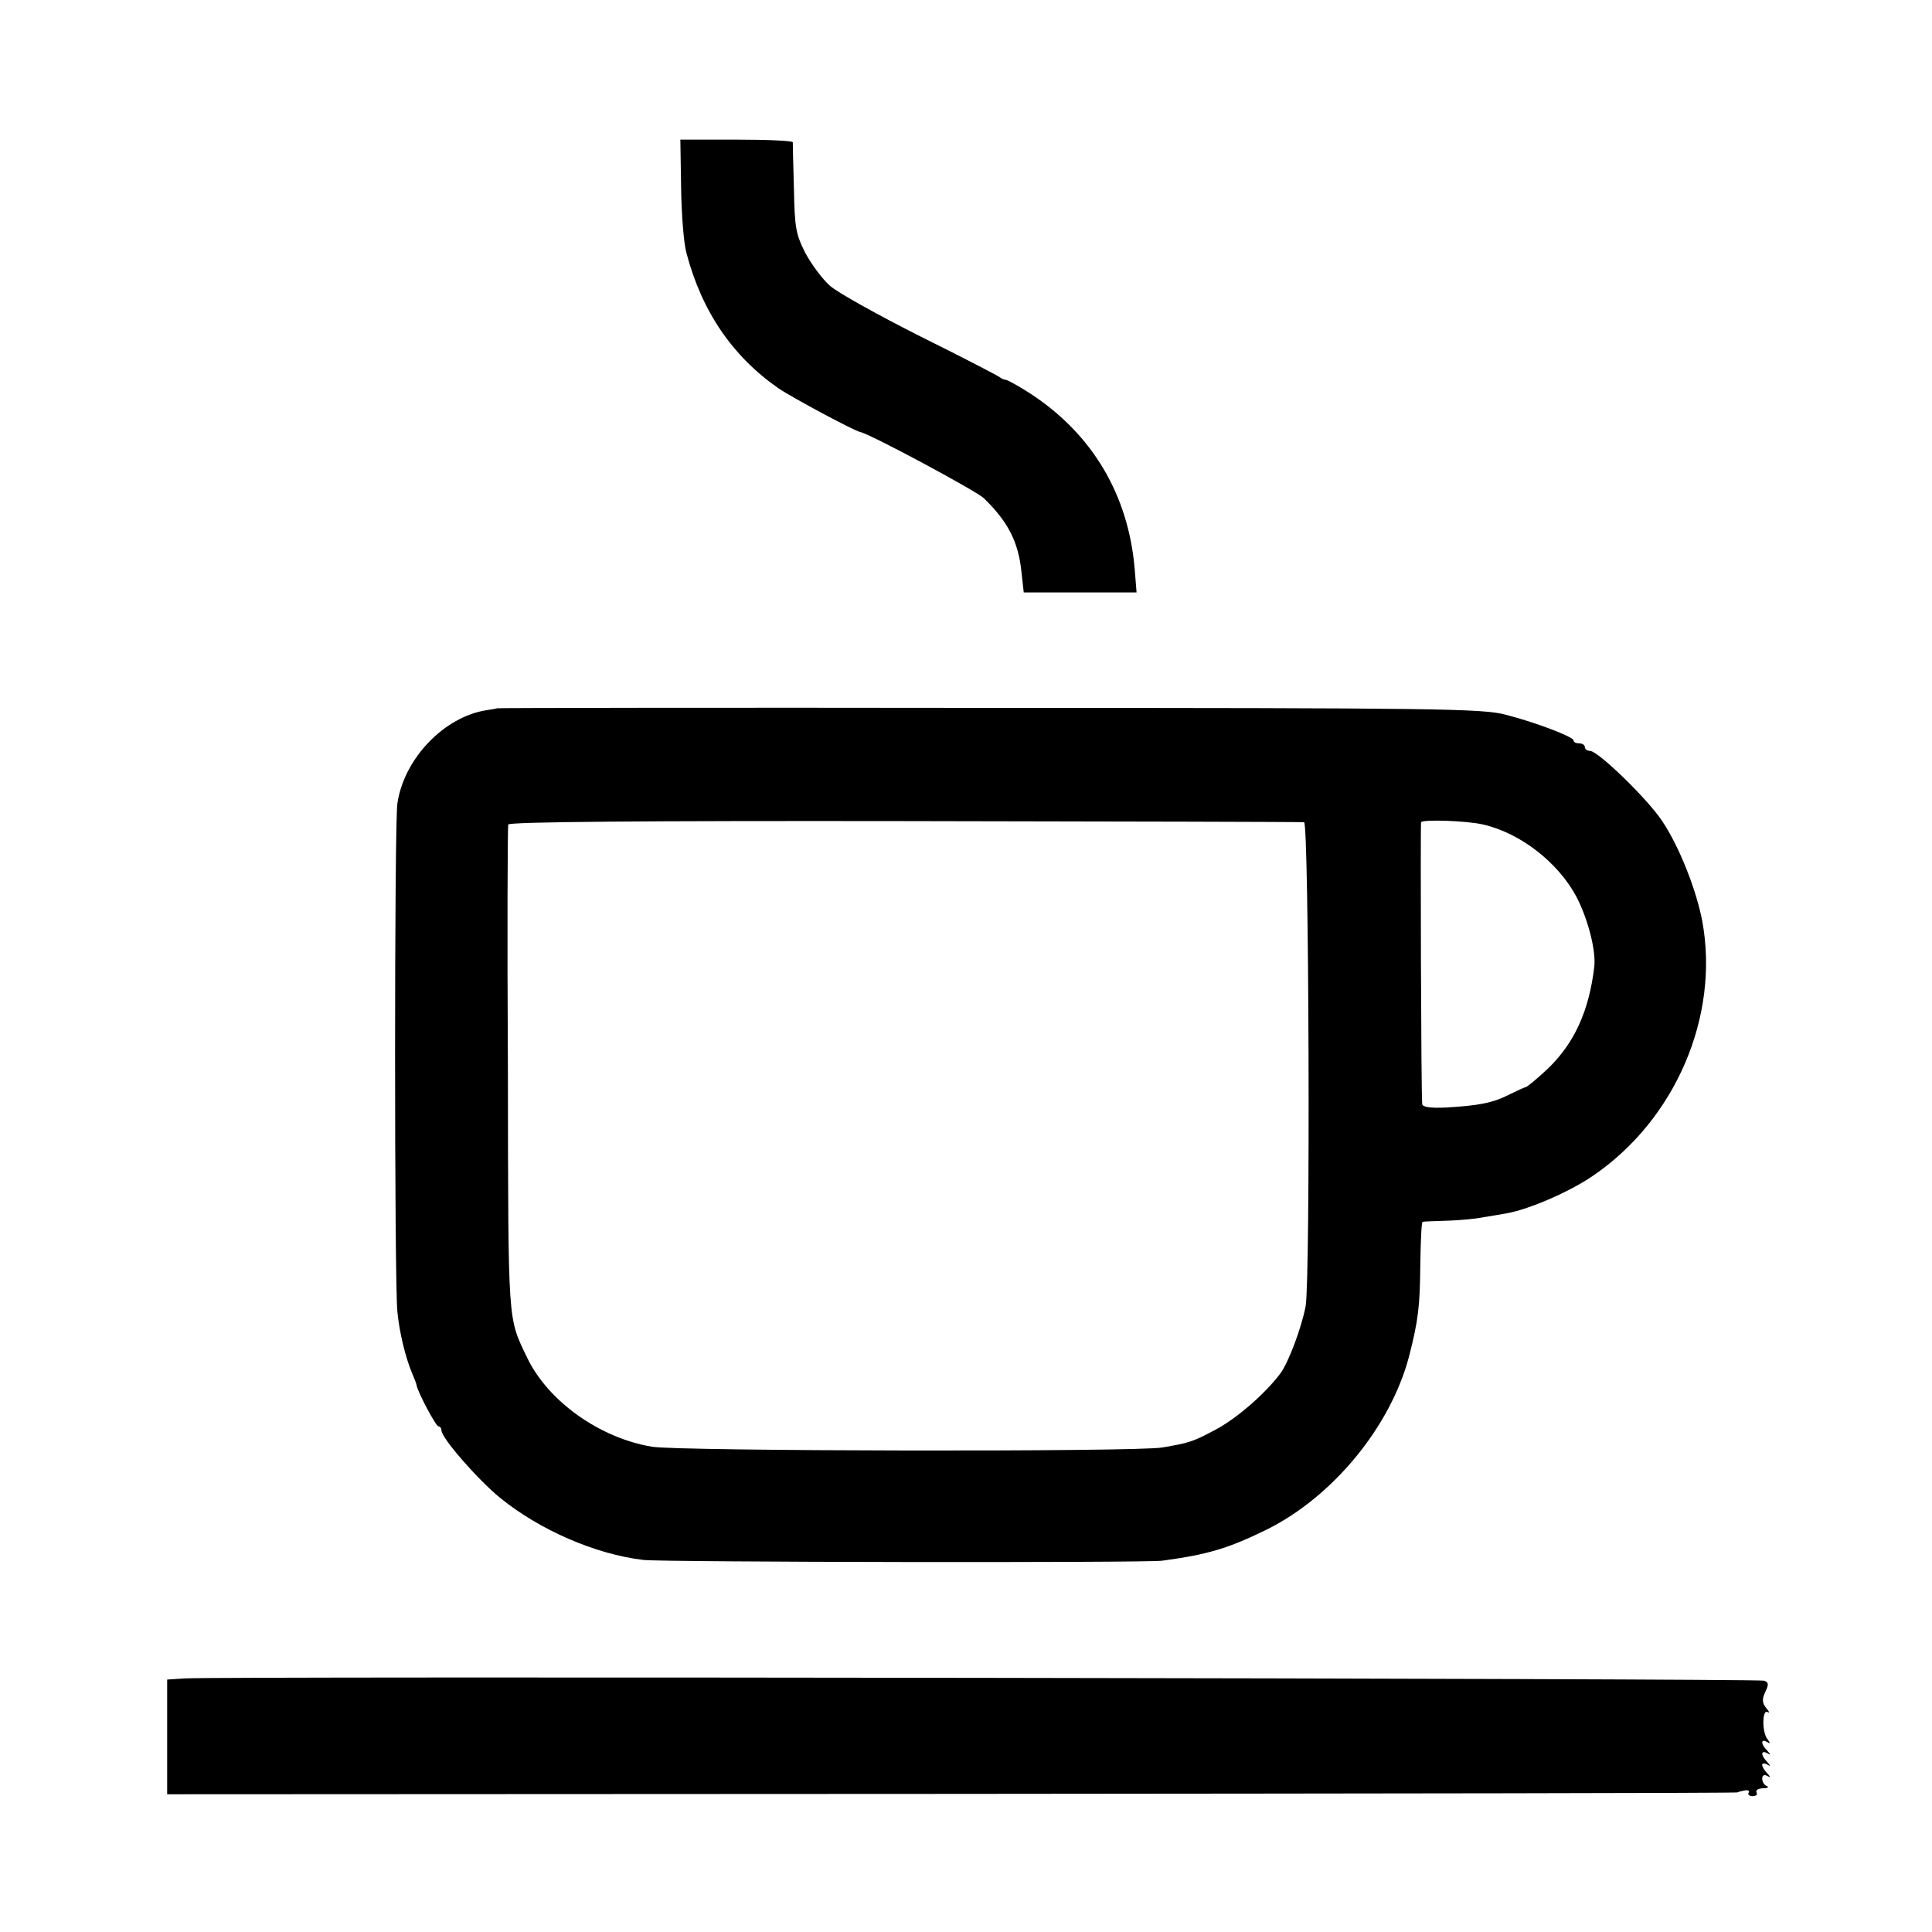 <?xml version="1.0" standalone="no"?>
<!DOCTYPE svg PUBLIC "-//W3C//DTD SVG 20010904//EN"
 "http://www.w3.org/TR/2001/REC-SVG-20010904/DTD/svg10.dtd">
<svg version="1.0" xmlns="http://www.w3.org/2000/svg"
 width="512pt" height="512pt" viewBox="0 0 512 512"
 preserveAspectRatio="xMidYMid meet">
  <g transform="translate(0,512) scale(0.1,-0.1)"
fill="#000000" stroke="none">
    <path d="M1805 4623 c1 -71 7 -148 14 -173 41 -156 123 -275 244 -359 35 -24
201 -113 217 -116 28 -6 305 -155 327 -175 64 -62 92 -116 100 -196 l6 -54
149 0 150 0 -5 63 c-17 196 -112 356 -275 463 -29 19 -58 35 -65 37 -7 1 -14
4 -17 7 -3 3 -97 52 -210 108 -113 57 -221 117 -241 135 -20 18 -49 57 -65 87
-25 50 -28 66 -30 170 -2 63 -3 118 -3 123 -1 4 -68 7 -150 7 l-148 0 2 -127z"/>
    <path d="M1317 3243 c-1 -1 -14 -3 -27 -5 -113 -17 -220 -129 -237 -248 -8
-58 -8 -1260 0 -1345 5 -54 21 -121 39 -164 6 -14 12 -29 12 -32 3 -18 51
-109 58 -109 4 0 8 -5 8 -11 0 -20 97 -131 156 -179 105 -85 252 -149 379
-164 45 -6 1336 -8 1375 -2 119 16 174 32 276 82 176 87 329 273 378 459 25
97 29 134 30 247 1 60 3 109 6 110 3 1 32 2 65 3 33 1 76 5 95 9 19 3 49 8 65
11 59 11 163 56 225 98 220 149 338 424 291 677 -16 83 -61 197 -106 264 -38
58 -170 186 -191 186 -8 0 -14 5 -14 10 0 6 -7 10 -15 10 -8 0 -15 3 -15 8 0
9 -98 47 -180 68 -60 16 -173 18 -1368 18 -717 1 -1304 0 -1305 -1z m2139
-302 c13 -1 17 -1213 4 -1283 -11 -57 -45 -148 -67 -178 -40 -53 -114 -118
-172 -149 -60 -32 -70 -35 -141 -47 -65 -12 -1281 -10 -1352 2 -139 23 -276
121 -331 236 -52 109 -50 79 -51 763 -2 352 -1 645 1 650 2 7 352 10 1051 9
576 -1 1052 -2 1058 -3z m474 -6 c98 -22 199 -100 248 -192 30 -58 52 -142 47
-185 -14 -118 -53 -203 -124 -271 -28 -26 -54 -48 -58 -48 -4 -1 -24 -10 -44
-20 -43 -22 -81 -29 -166 -34 -42 -2 -63 1 -64 9 -3 23 -5 741 -3 747 4 8 122
4 164 -6z"/>
    <path d="M489 672 l-46 -3 0 -152 0 -152 2081 1 c1145 1 2081 2 2081 4 0 1 8
3 18 5 9 2 15 -1 11 -6 -3 -5 2 -9 11 -9 9 0 13 4 10 10 -3 6 4 10 17 11 13 0
17 3 10 6 -6 2 -12 11 -12 19 0 9 5 12 13 8 10 -6 10 -4 0 7 -7 7 -13 17 -13
22 0 4 6 5 13 1 10 -6 10 -4 0 7 -17 17 -17 32 0 23 10 -6 10 -4 0 7 -17 17
-17 32 -1 23 10 -6 10 -4 2 7 -15 18 -14 80 0 72 6 -4 5 1 -3 10 -11 14 -12
23 -3 43 10 20 9 26 -3 30 -15 6 -4100 12 -4186 6z"/>
  </g>
</svg>